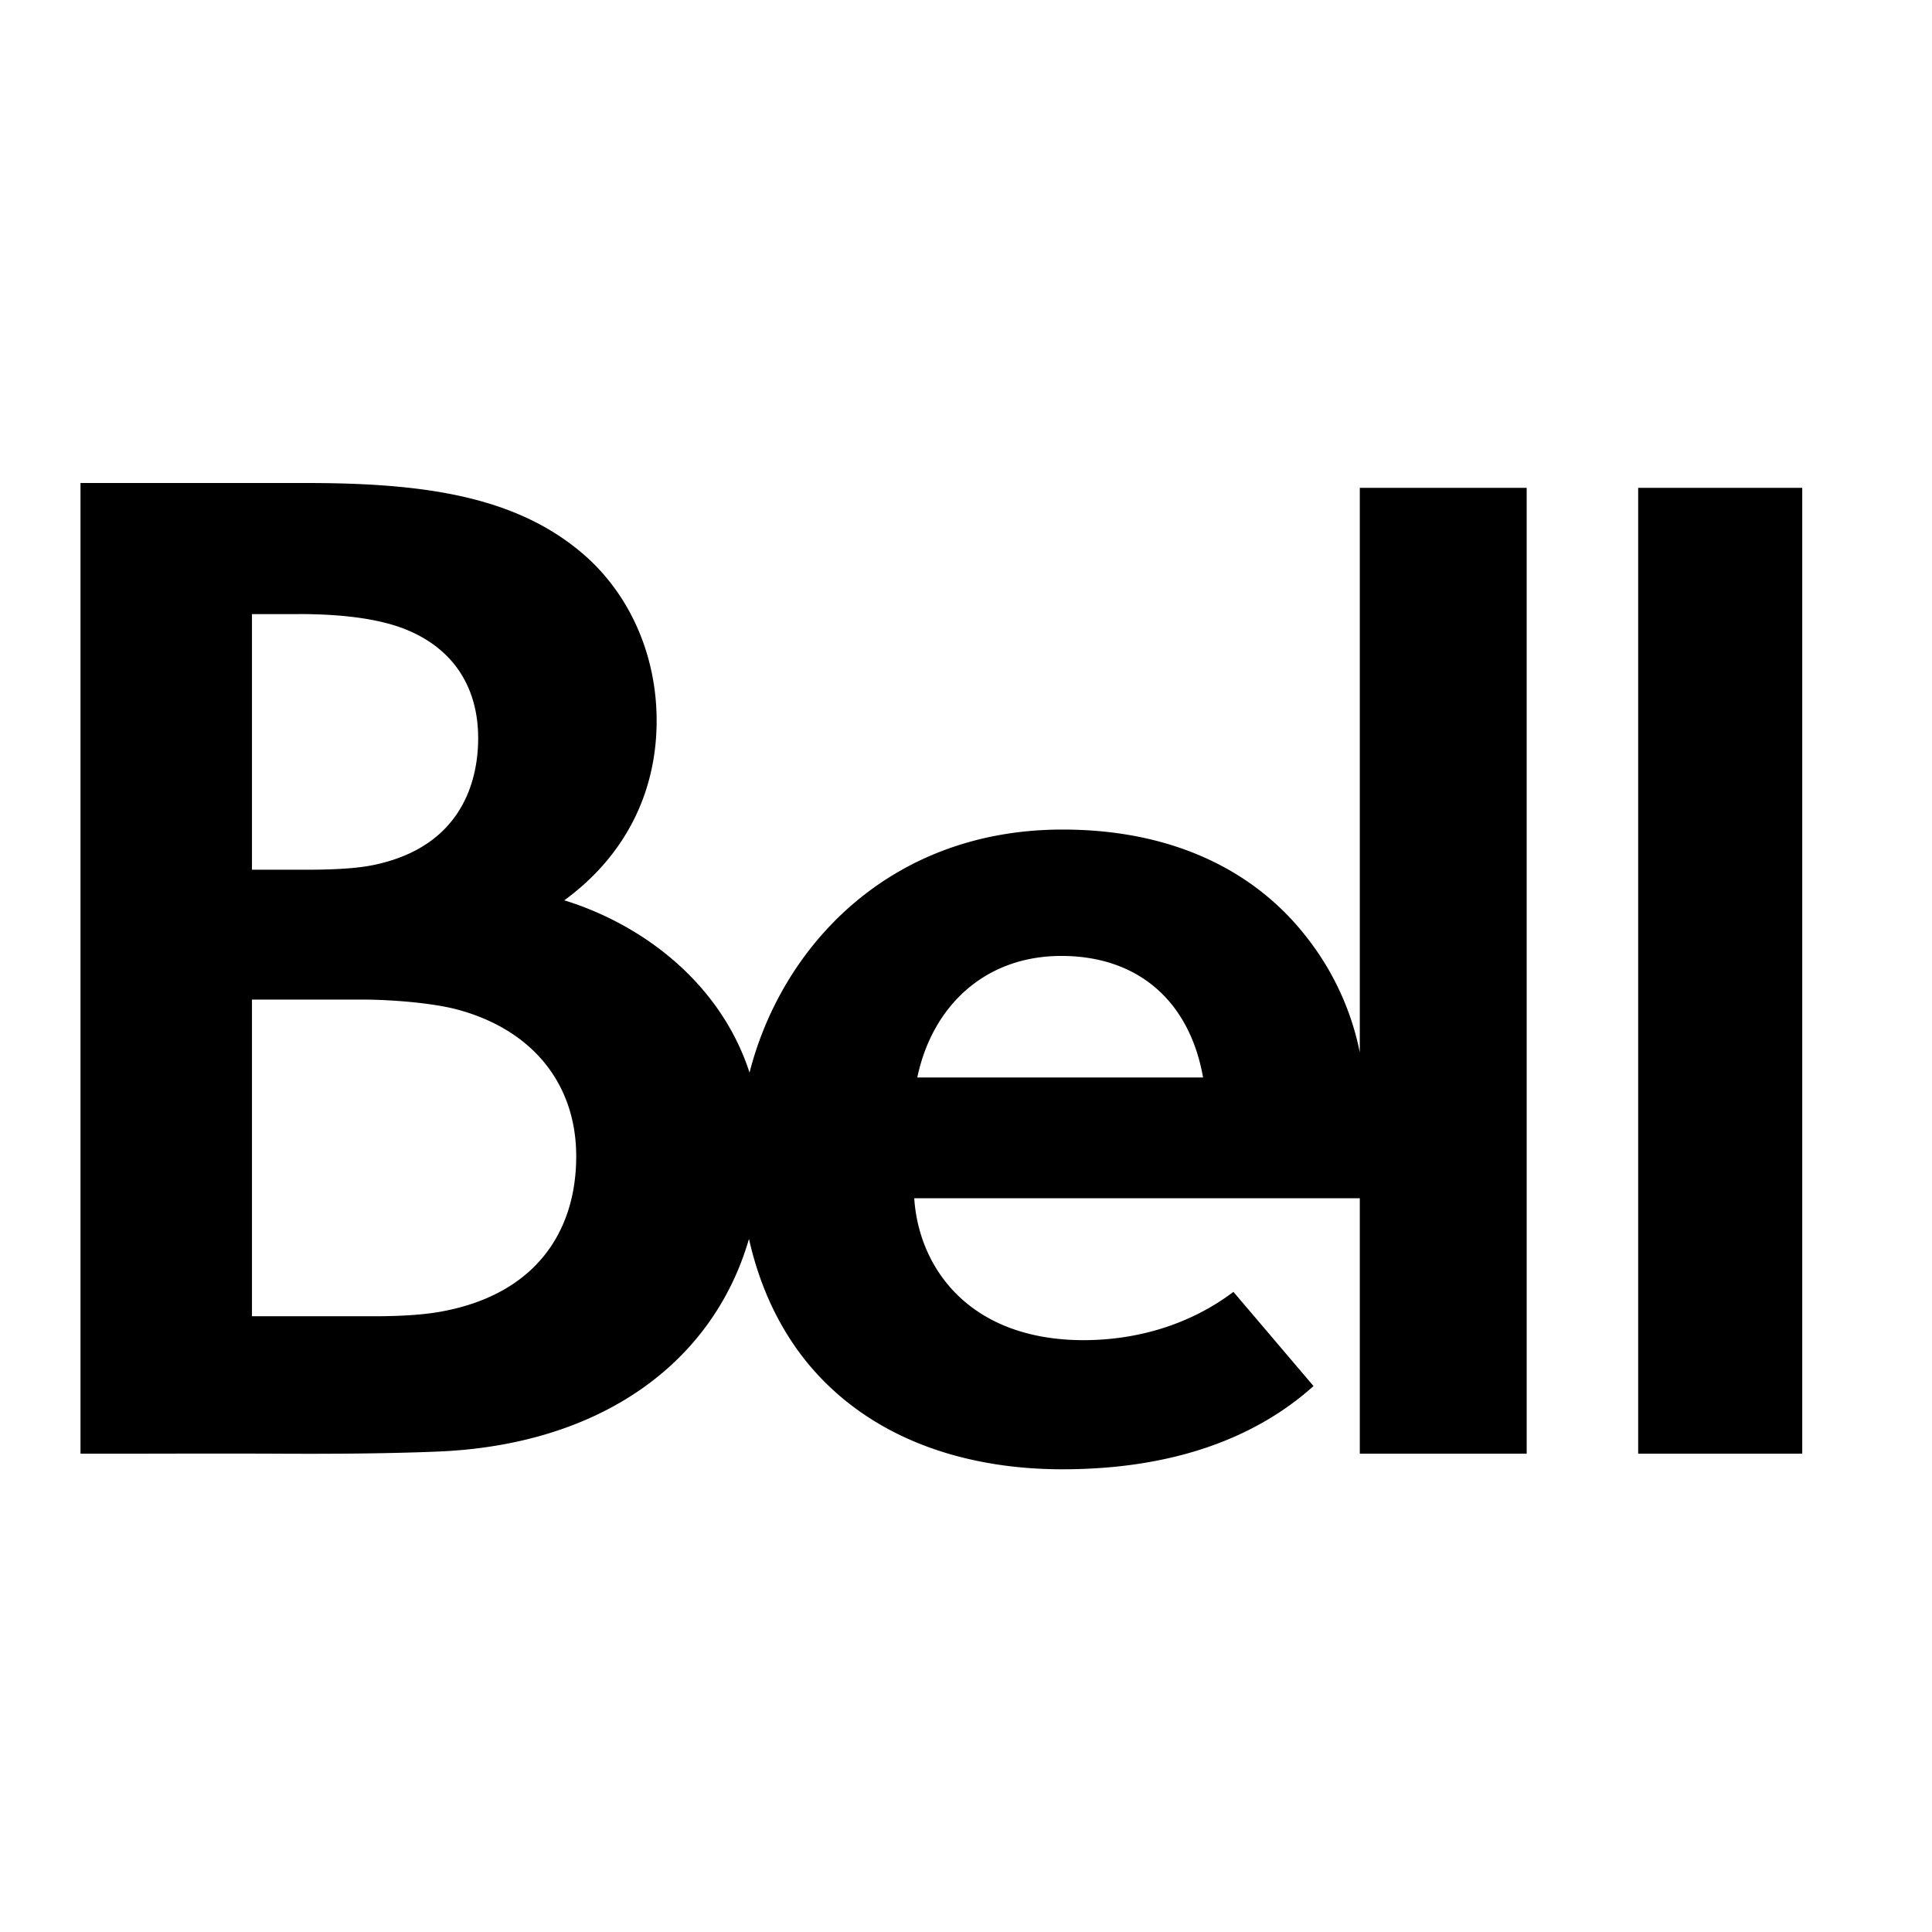 <svg viewBox="0 0 24 24" xmlns="http://www.w3.org/2000/svg" role="icon">
    <path fill-rule="evenodd" clip-rule="evenodd" d="M16.892 13.073a3.393 3.393 0 00-.637-1.4c-.635-.838-1.663-1.368-3.055-1.368-2.164 0-3.495 1.47-3.889 3.019-.354-1.092-1.3-1.83-2.301-2.14.753-.55 1.147-1.335 1.147-2.231 0-.832-.346-1.59-.926-2.082C6.381 6.148 5.221 6 3.793 6H1v12.058h.794c.535-.001 1.074-.002 1.603 0 .706.004 1.395 0 2.037-.026 2.033-.082 3.425-1.105 3.87-2.642.153.683.448 1.24.832 1.663.783.862 1.918 1.199 3.061 1.199 1.408 0 2.425-.409 3.12-1.034l-.995-1.17c-.5.378-1.144.6-1.867.6-1.417-.004-2.042-.9-2.098-1.763h5.535v3.173h2.073V6.06h-2.073v7.013zM3.707 7.629H3.13v3.175h.68c.376 0 .642-.02.827-.058C5.74 10.52 5.94 9.696 5.94 9.17c0-.62-.297-1.117-.922-1.36-.317-.122-.756-.182-1.312-.182zm.933 8.722c.257 0 .575-.01.834-.057 1.182-.213 1.684-.998 1.684-1.93 0-.9-.545-1.579-1.492-1.827-.277-.072-.759-.12-1.185-.12H3.13v3.934H4.64zm8.544-4.476c-.957 0-1.606.632-1.789 1.51h3.55c-.166-.944-.803-1.51-1.761-1.51zM20.35 6.06h2.038v11.998H20.35V6.06z"/>
</svg>
